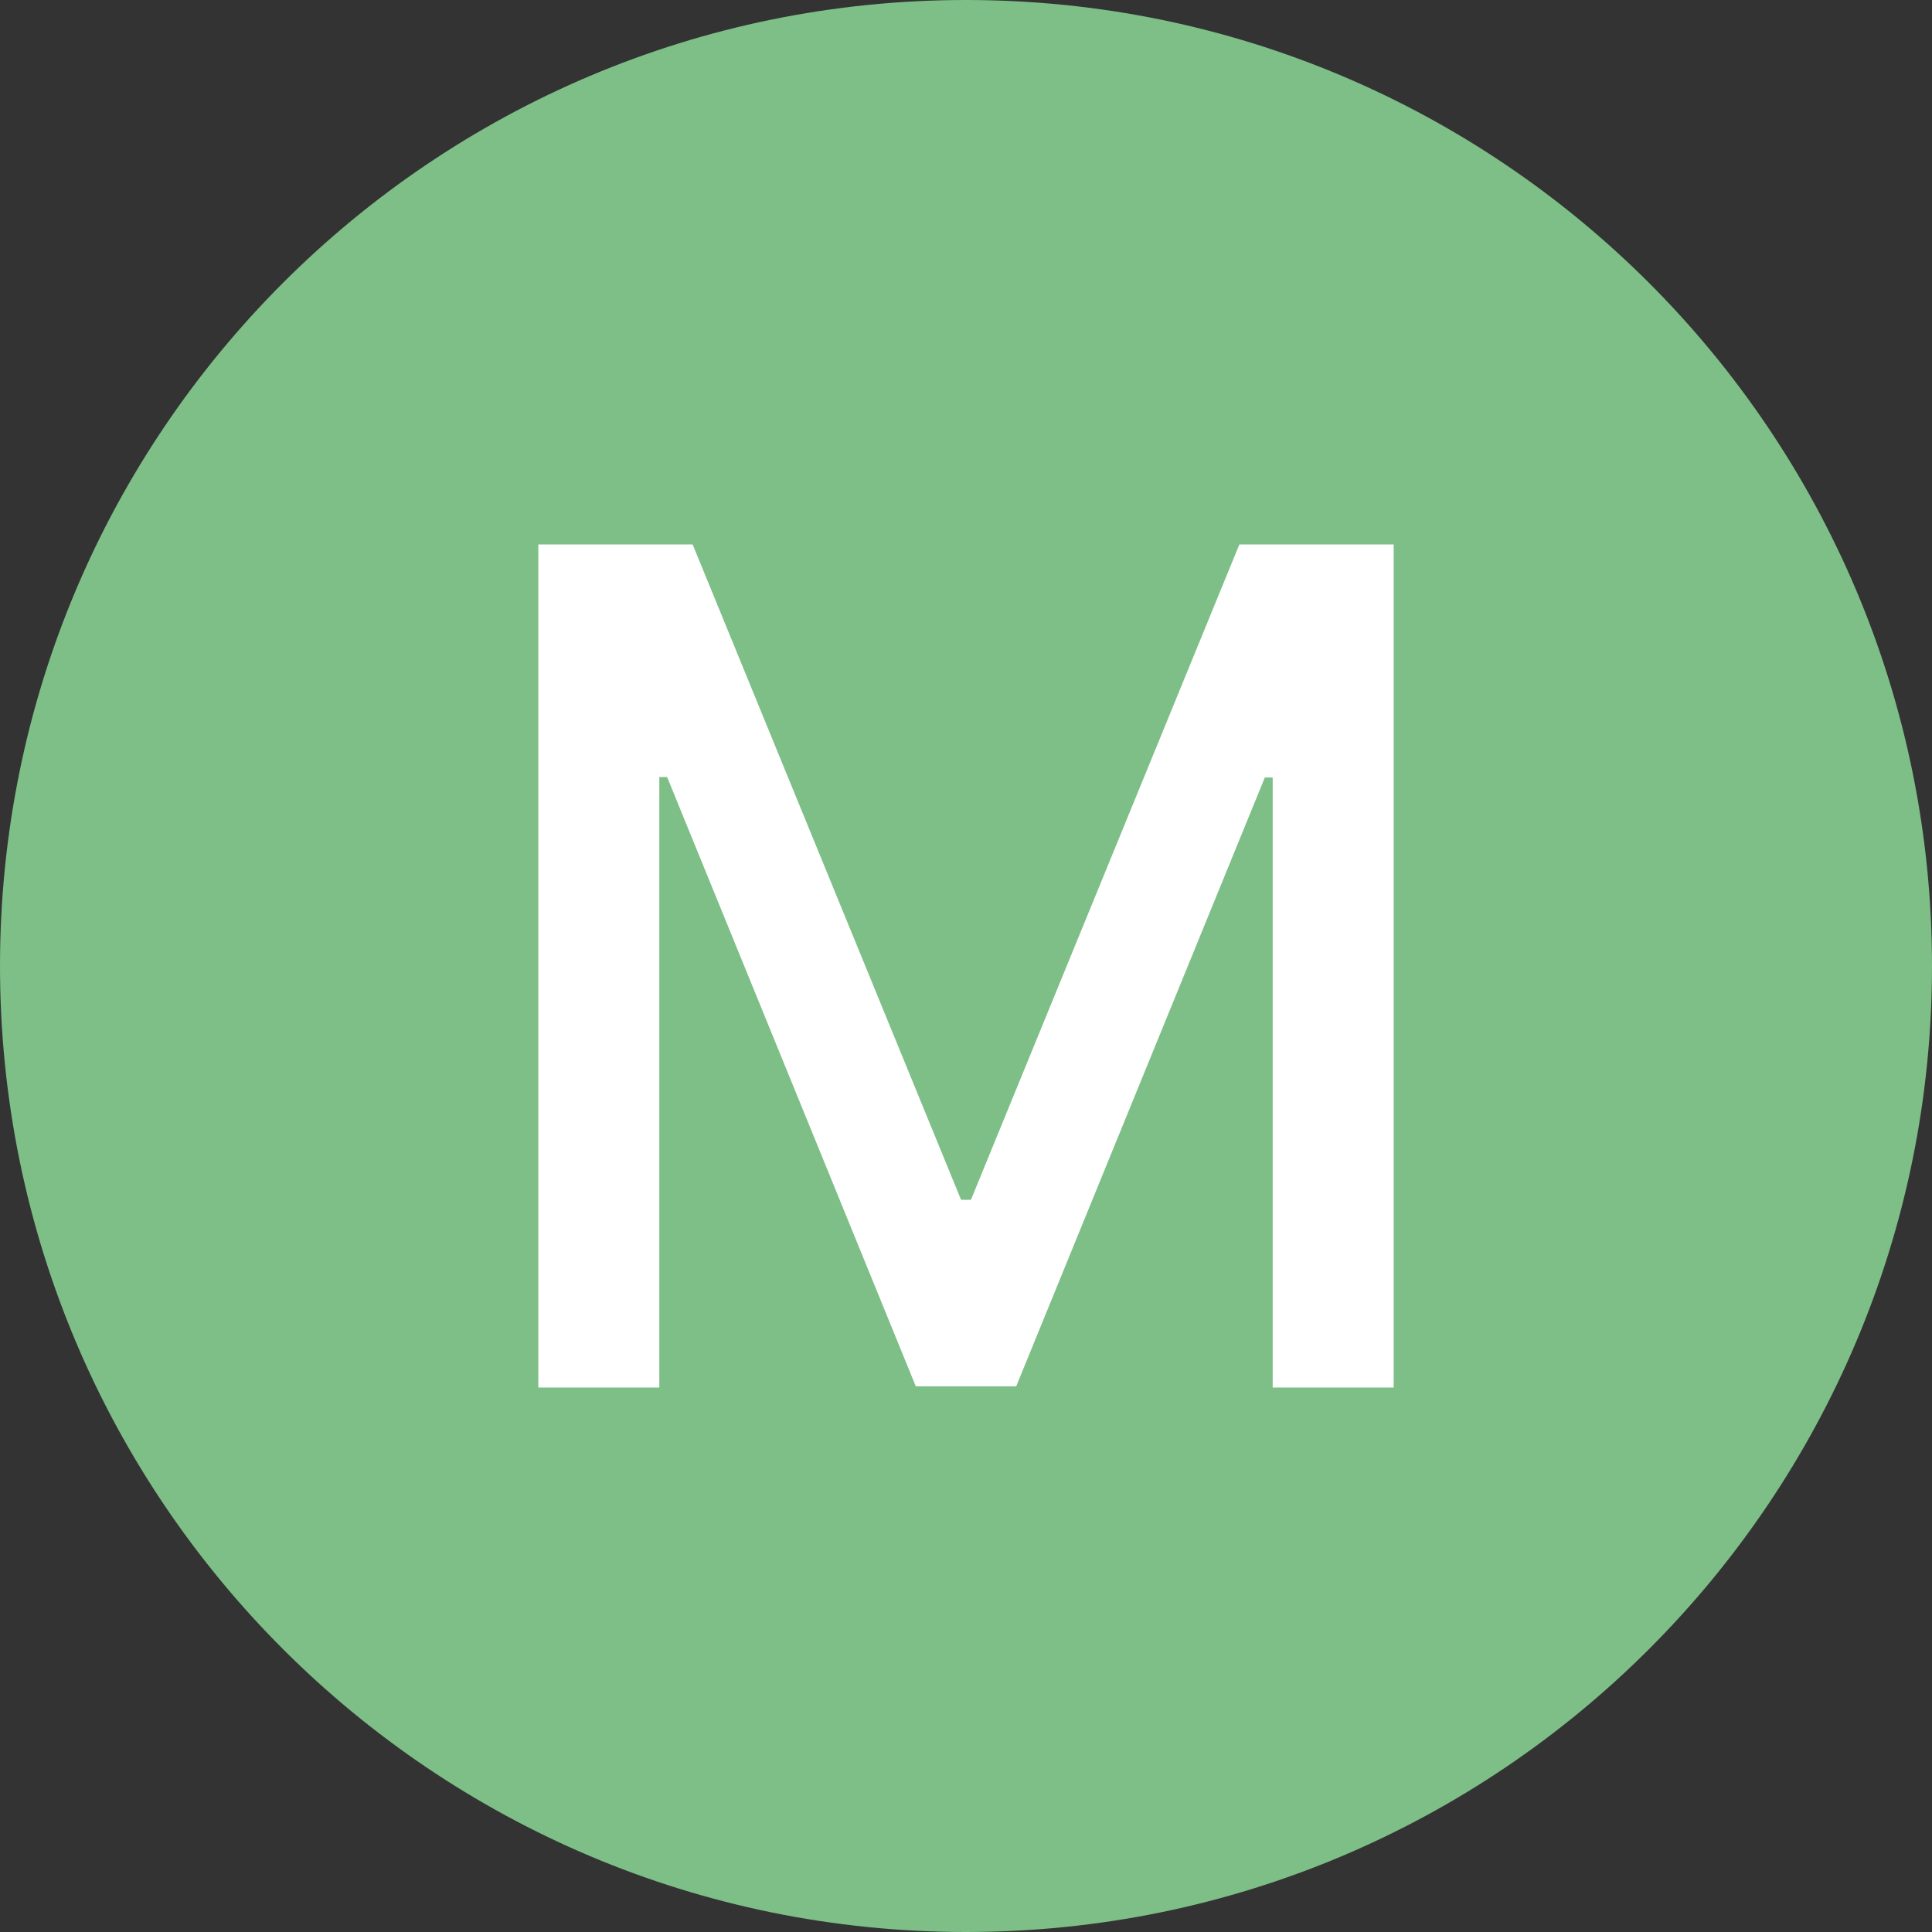 <?xml version="1.0" encoding="UTF-8"?>
<svg xmlns="http://www.w3.org/2000/svg" xmlns:xlink="http://www.w3.org/1999/xlink" width="700" height="700" viewBox="0 0 700 700">
<rect x="0" y="0" width="700" height="700" fill="#333333" stroke="none"/>
<defs>
<g>
<g id="glyph-0-0">
<path d="M 39.078 95.453 L 39.078 19.094 L 386.297 19.094 L 386.297 95.453 Z M 39.078 -9.547 L 39.078 -85.906 L 386.297 -85.906 L 386.297 -9.547 Z M 39.078 -114.547 L 39.078 -190.906 L 386.297 -190.906 L 386.297 -114.547 Z M 39.078 -219.547 L 39.078 -295.906 L 386.297 -295.906 L 386.297 -219.547 Z M 39.078 -324.547 L 39.078 -400.906 L 386.297 -400.906 L 386.297 -324.547 Z M 39.078 -324.547 "/>
</g>
<g id="glyph-0-1">
<path d="M 33.562 -305.453 L 89.484 -305.453 L 186.734 -68.016 L 190.312 -68.016 L 287.562 -305.453 L 343.484 -305.453 L 343.484 0 L 299.641 0 L 299.641 -221.031 L 296.797 -221.031 L 206.719 -0.453 L 170.328 -0.453 L 80.234 -221.188 L 77.406 -221.188 L 77.406 0 L 33.562 0 Z M 33.562 -305.453 "/>
</g>
</g>
</defs>
<path fill-rule="nonzero" fill="rgb(49.02%, 74.902%, 52.941%)" fill-opacity="1" d="M 700 350 C 700 543.301 543.301 700 350 700 C 156.699 700 0 543.301 0 350 C 0 156.699 156.699 0 350 0 C 543.301 0 700 156.699 700 350 "/>
<g fill="rgb(100%, 100%, 100%)" fill-opacity="1">
<use xlink:href="#glyph-0-1" x="161.477" y="502.727"/>
</g>
</svg>
